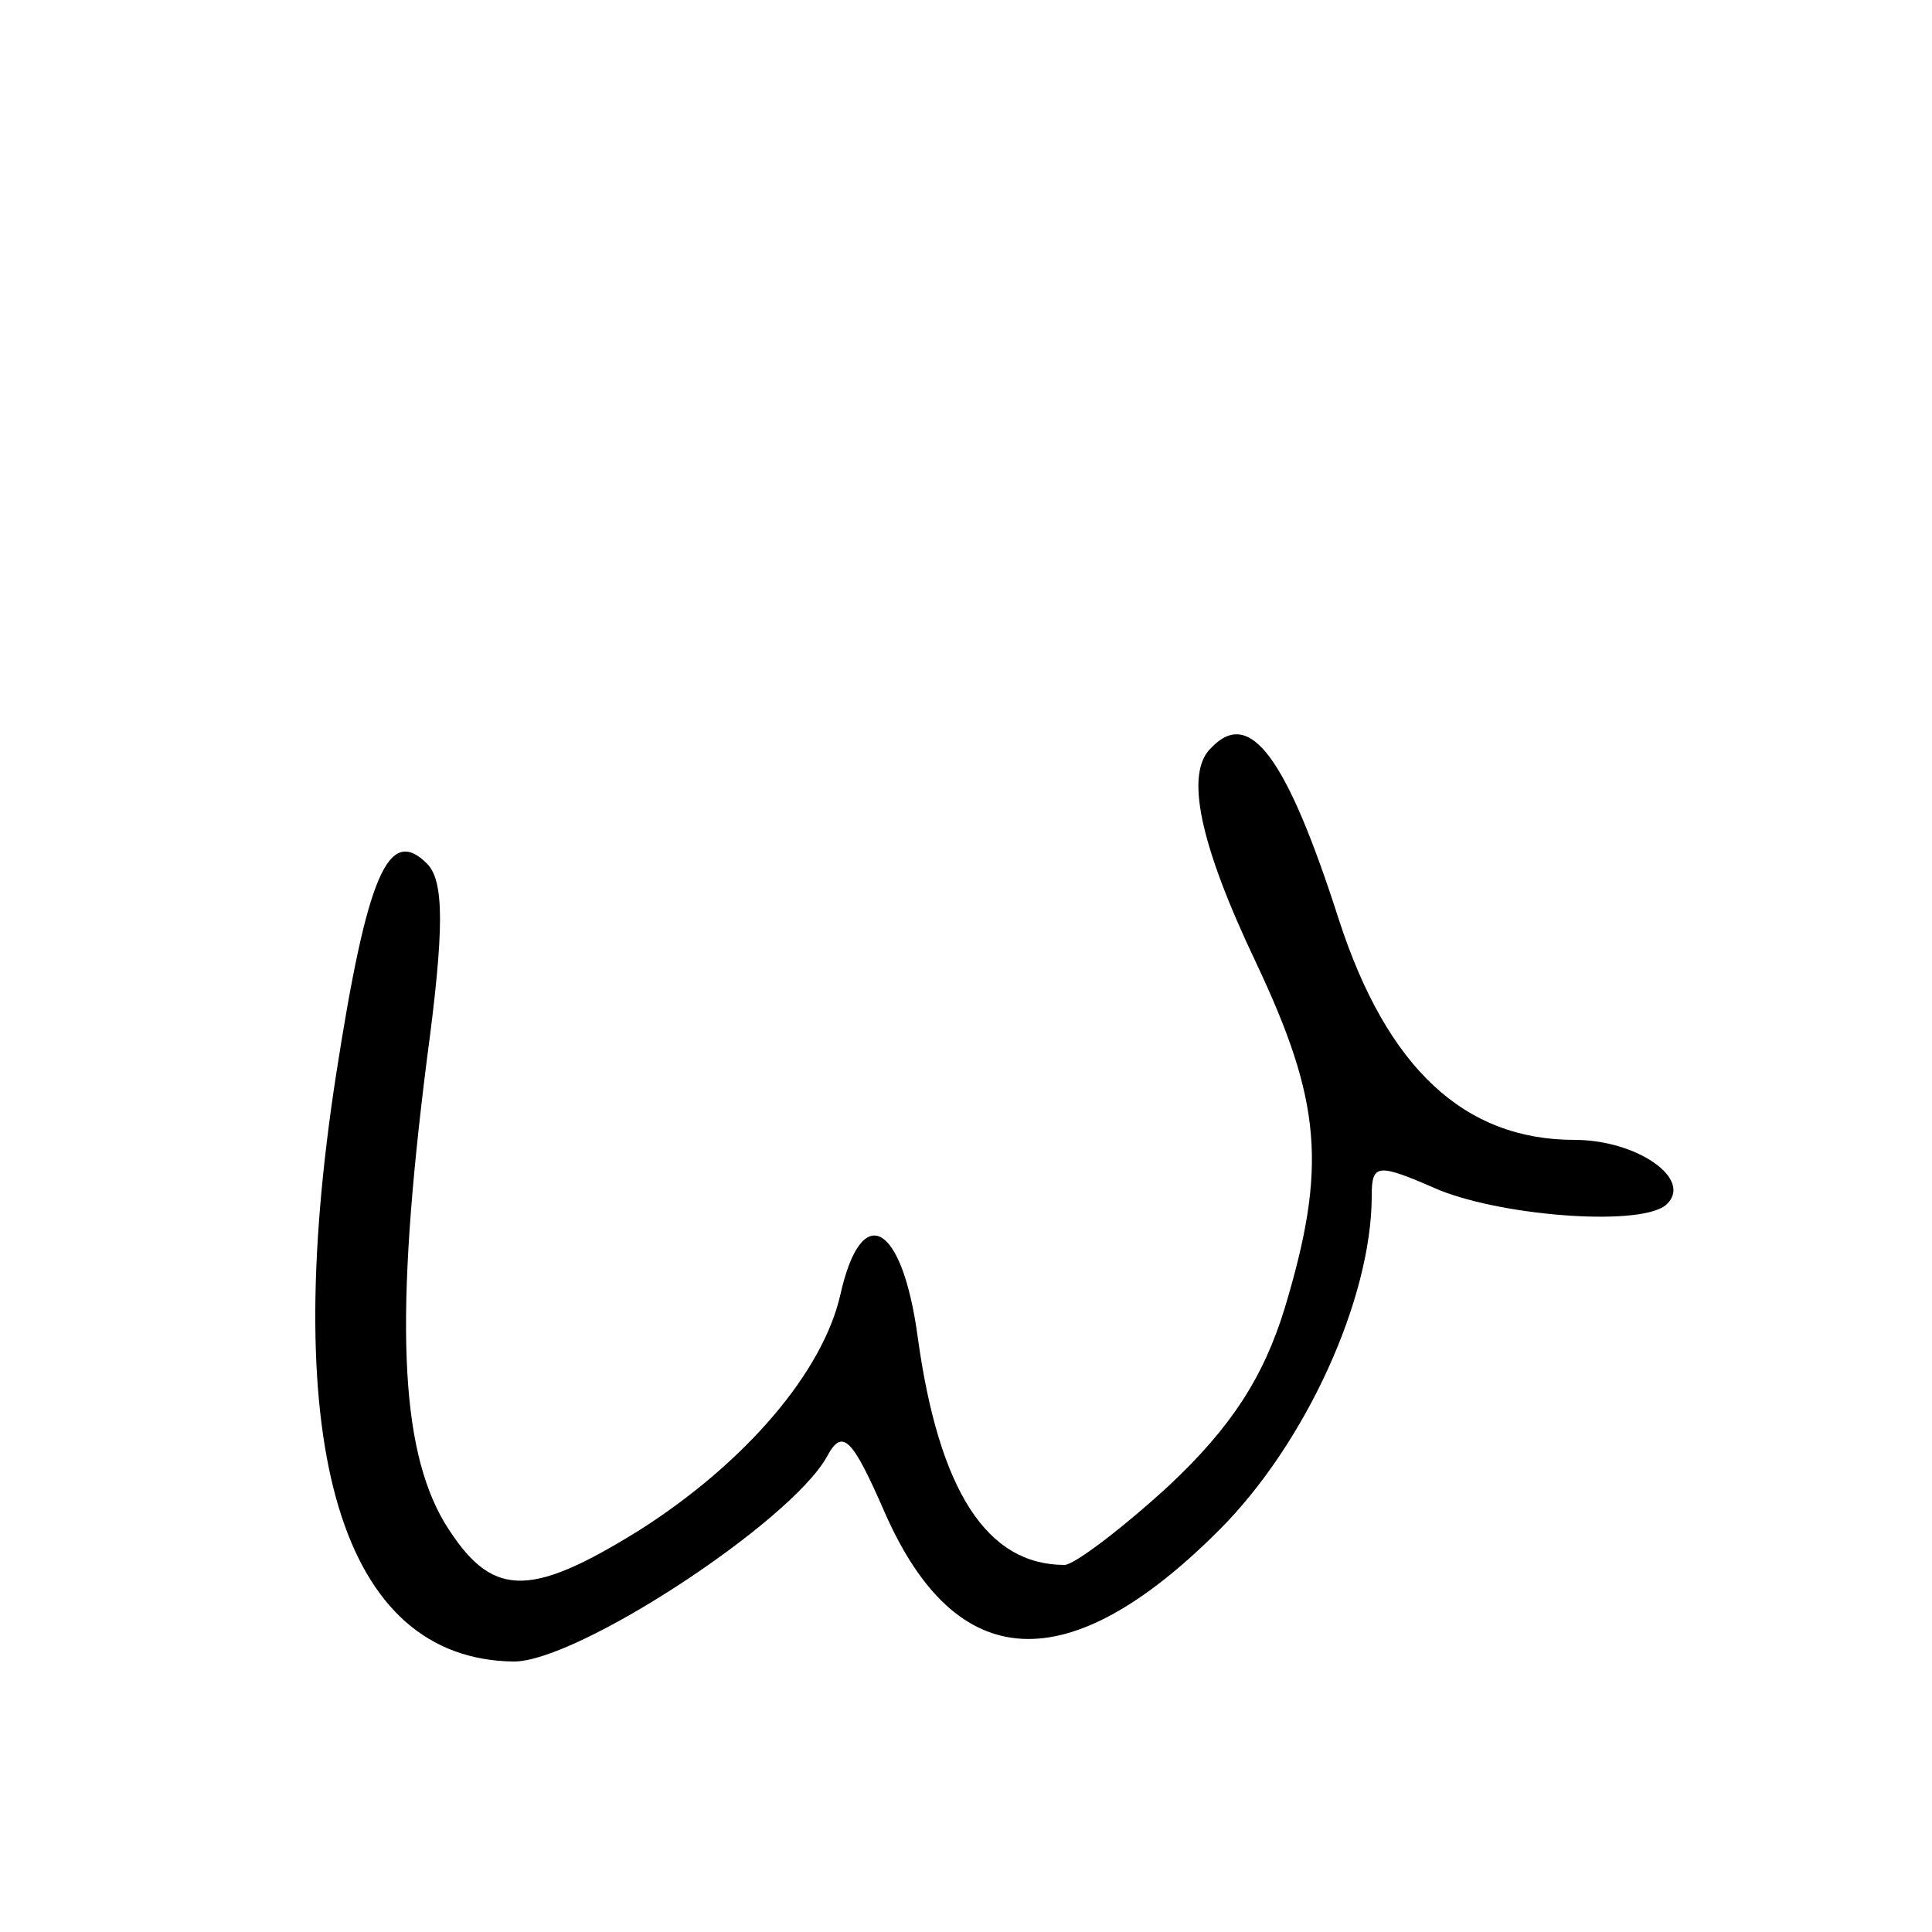 <?xml version="1.0" standalone="no"?>
<!DOCTYPE svg PUBLIC "-//W3C//DTD SVG 20010904//EN"
 "http://www.w3.org/TR/2001/REC-SVG-20010904/DTD/svg10.dtd">
<svg version="1.0" xmlns="http://www.w3.org/2000/svg"
 width="100pt" height="100pt" viewBox="0 0 100 100"
 preserveAspectRatio="xMidYMid meet">
<g transform="translate(0,100) scale(0.1,-0.1)"
fill="#000000" stroke="none">
<path d="M627 613 c-14 -13 -6 -50 23 -111 34 -72 37 -106 15 -179 -11 -36
-28 -62 -60 -92 -24 -22 -49 -41 -54 -41 -40 0 -65 38 -76 118 -8 59 -29 71
-40 22 -9 -40 -49 -87 -104 -122 -58 -36 -77 -35 -101 4 -23 39 -26 106 -9
240 9 67 9 92 0 101 -20 20 -31 -6 -47 -109 -30 -194 3 -303 92 -304 33 0 143
72 162 106 8 15 13 10 30 -29 37 -84 95 -87 173 -9 45 45 79 120 79 173 0 17
3 17 35 3 35 -14 107 -19 118 -7 13 13 -16 33 -48 33 -57 0 -97 37 -122 114
-27 84 -46 110 -66 89z"/>
</g>
</svg>
